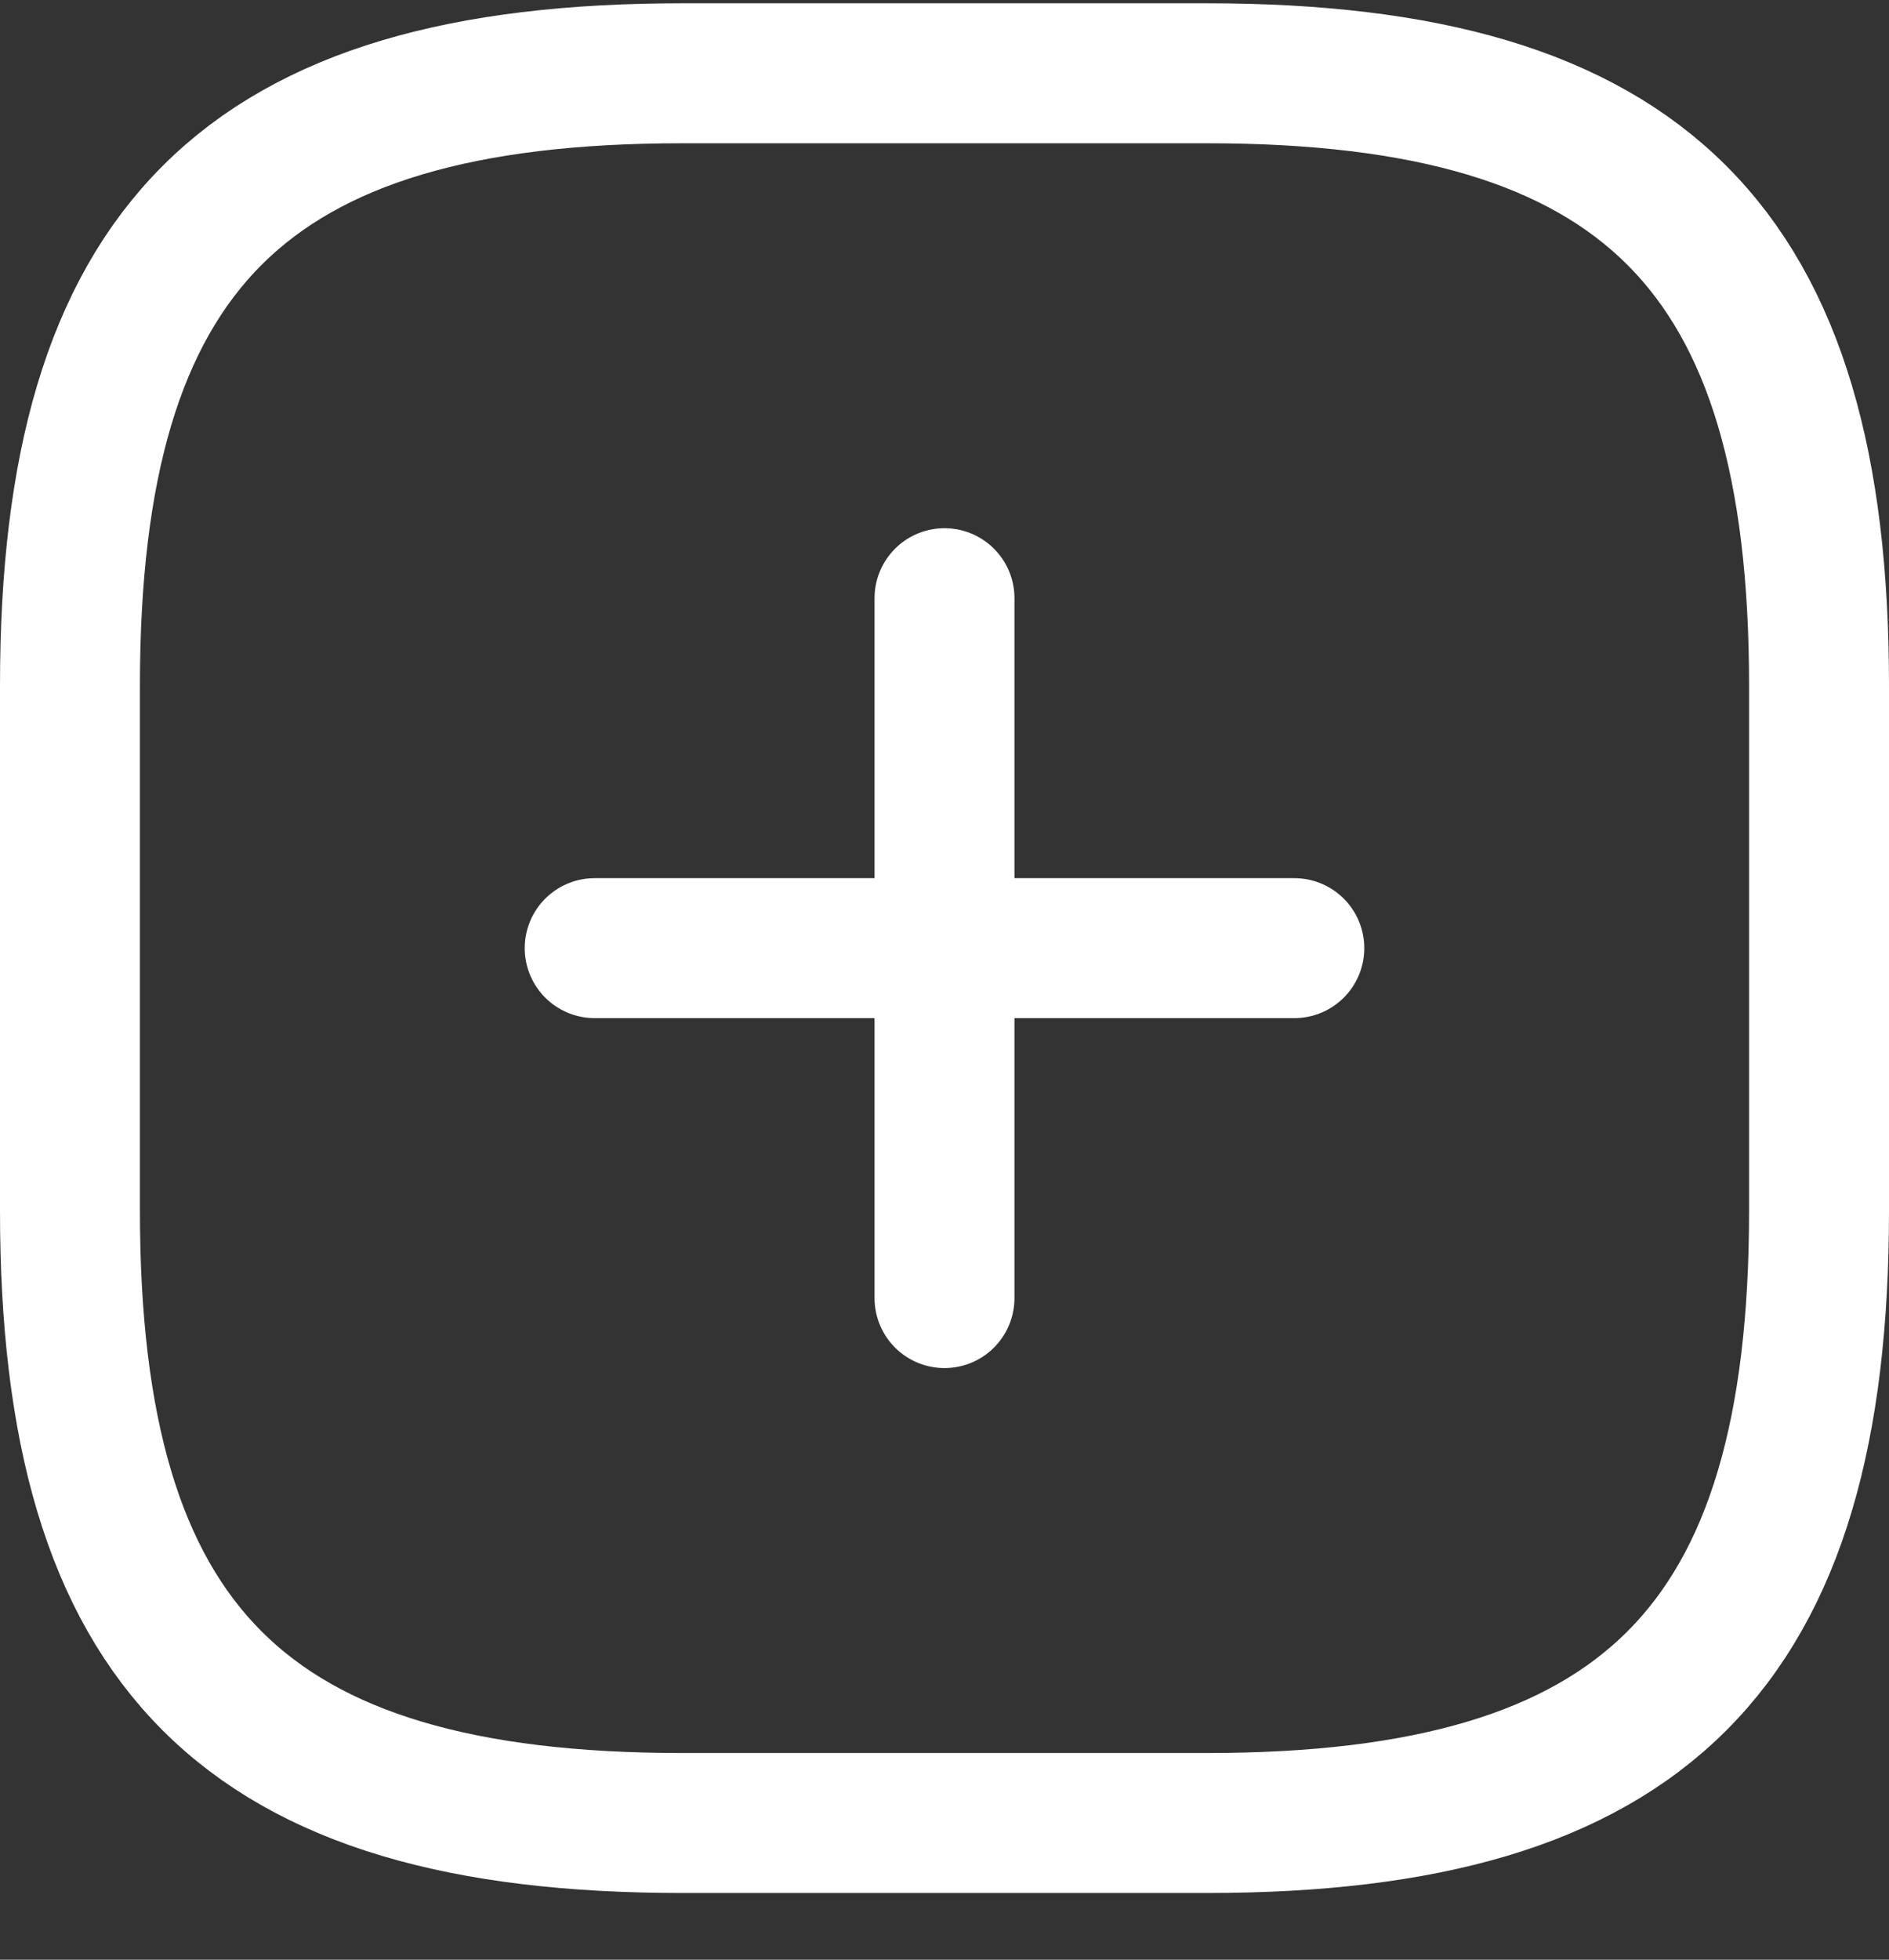 <svg width="27" height="28" viewBox="0 0 27 28" fill="none" xmlns="http://www.w3.org/2000/svg">
<rect x="0" y="0" width="27" height="28" fill="#333333" stroke="none"/>
<g id="&#240;&#159;&#166;&#134; icon &#34;add square&#34;">
<g id="Group">
<path id="Vector" d="M8.5 13.547H18.5" stroke="white" stroke-width="2" stroke-linecap="round" stroke-linejoin="round"/>
<path id="Vector_2" d="M13.5 18.547V8.547" stroke="white" stroke-width="2" stroke-linecap="round" stroke-linejoin="round"/>
<path id="Vector_3" d="M9.75 26.047H17.25C23.5 26.047 26 23.547 26 17.297V9.797C26 3.547 23.5 1.047 17.25 1.047H9.75C3.5 1.047 1 3.547 1 9.797V17.297C1 23.547 3.5 26.047 9.75 26.047Z" stroke="white" stroke-width="2" stroke-linecap="round" stroke-linejoin="round"/>
</g>
</g>
</svg>
